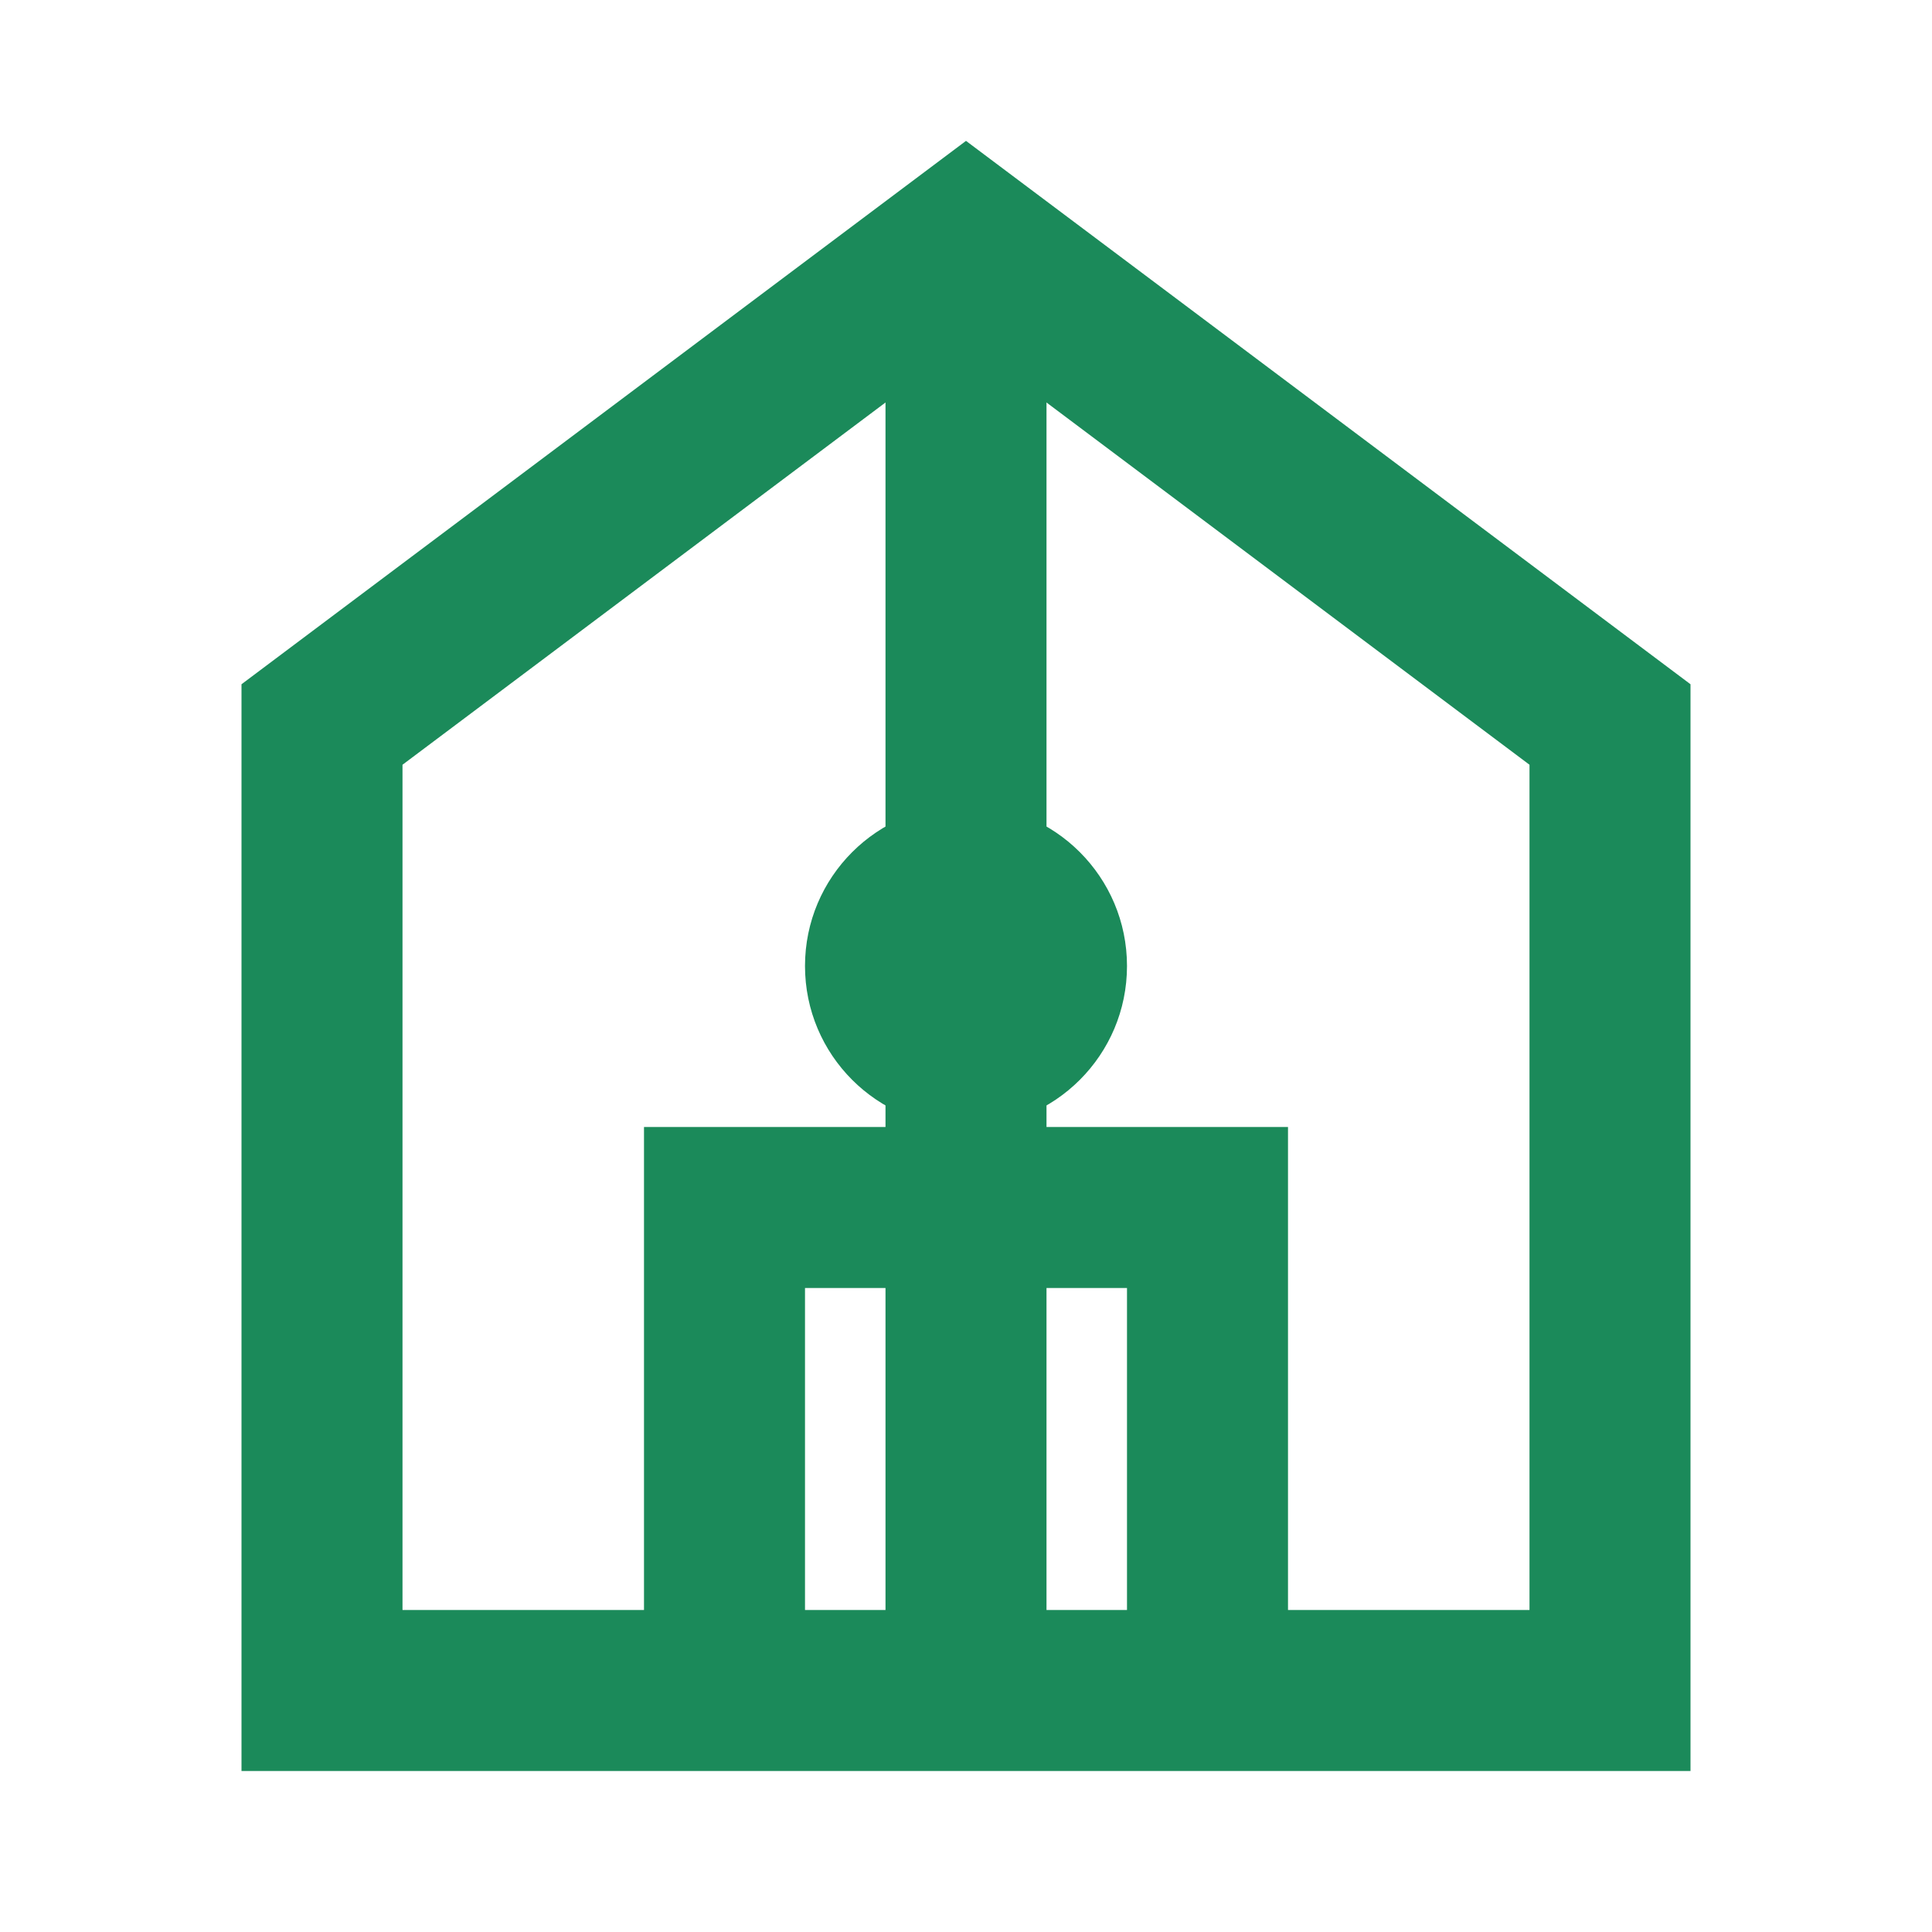 <svg width="24" height="24" viewBox="0 0 24 24" fill="none" xmlns="http://www.w3.org/2000/svg">
  <path d="M12 3L4 9V21H20V9L12 3Z" stroke="#1b8a5a" stroke-width="2" fill="none"/>
  <path d="M9 21V15H15V21" stroke="#1b8a5a" stroke-width="2" fill="none"/>
  <path d="M12 3V21" stroke="#1b8a5a" stroke-width="2" fill="none"/>
  <circle cx="12" cy="12" r="2" fill="#1b8a5a"/>
</svg>
